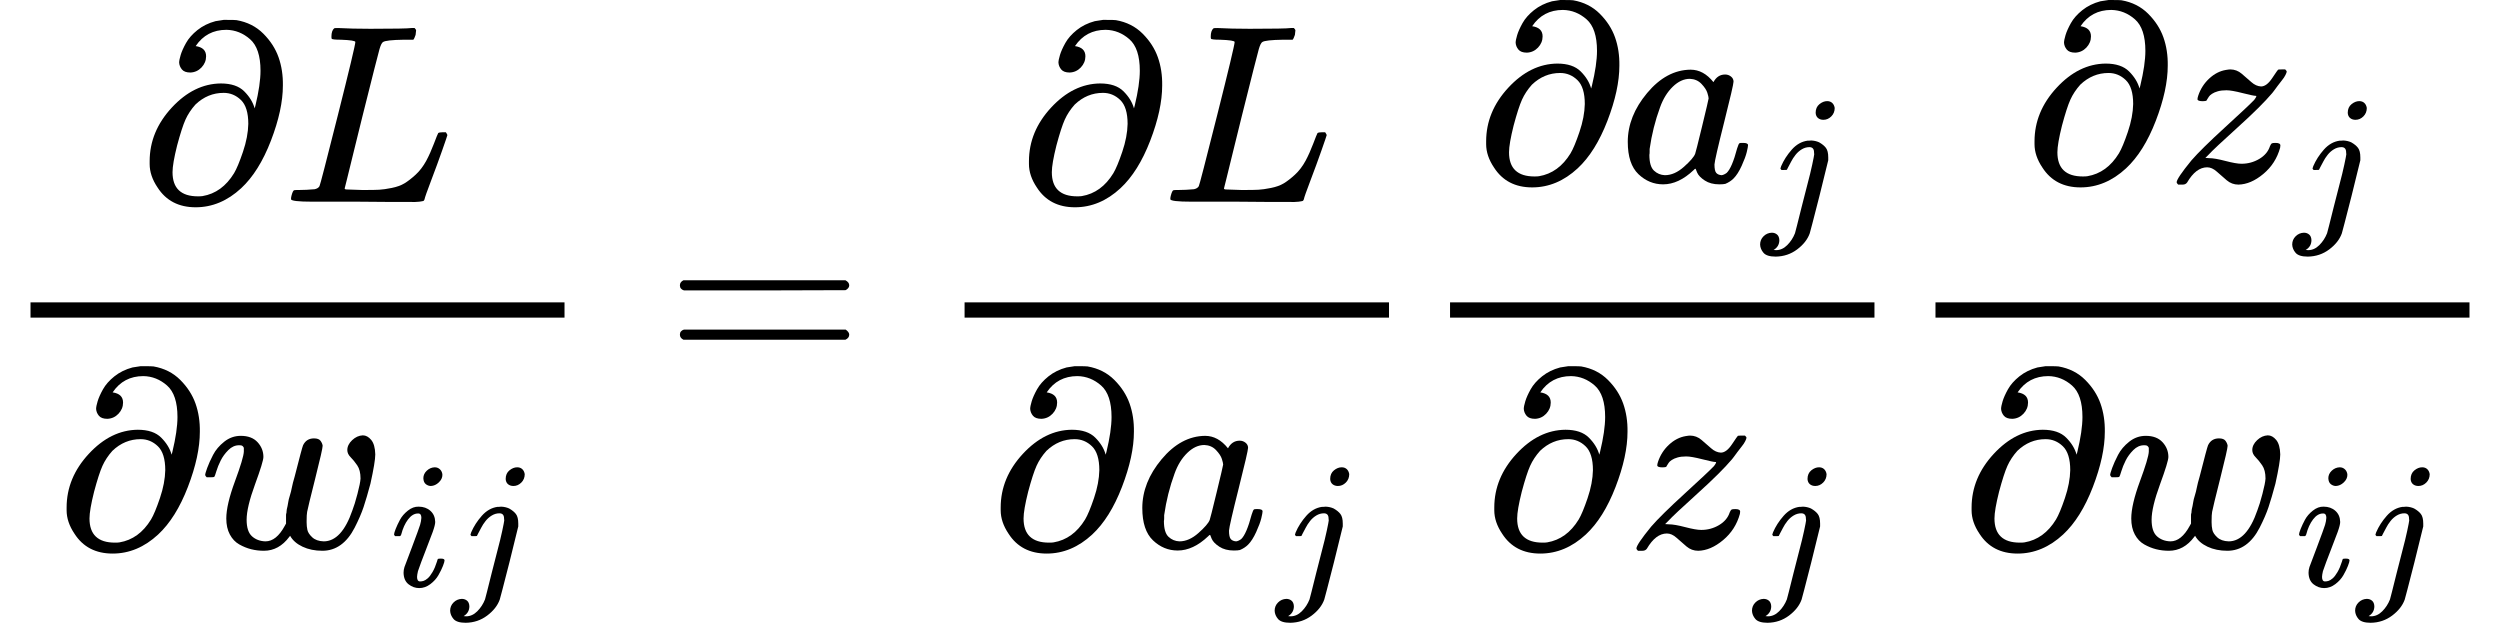 <svg xmlns="http://www.w3.org/2000/svg" xmlns:xlink="http://www.w3.org/1999/xlink" width="177.968" height="44.336" viewBox="0 -1469.2 9832.8 2449.5" xmlns:v="https://vecta.io/nano"><defs><path id="A" d="M202 508q-23 0-33 12-10 12-11 27 0 10 6 30 6 20 21 47 15 27 45 51 30 24 71 35l32 5h12q33 0 39-1 63-11 105-53 42-42 60-93 18-51 17-111 0-95-47-217-47-122-117-187-81-75-179-75-100 0-150 78-31 46-31 92v11q0 117 87 211 87 94 193 95 61 0 92-31 31-31 41-67l3 11q20 83 20 137 0 88-41 124-41 36-93 37-78 0-121-64 41-6 41-40 0-25-18-44-18-19-44-20zm228-202q0 66-29 94-29 28-68 28-63 0-111-46-25-28-39-59-14-31-33-102-18-72-18-105 0-95 100-95 12 0 18 1 77 13 124 90 15 25 35 84 20 59 21 110z"/><path id="B" d="M228 637q-34 0-36 4-1 2-1 8 0 24 11 33 2 1 15 1 54-3 127-3 141 0 162 3h12q6-6 6-9 0-3-2-18-5-15-9-19h-38q-69-1-81-9-7-4-14-28-7-24-67-264-16-65-34-138-18-73-27-110l-9-36q0-4 9-4 9 0 59-2h17q32 0 51 1 19 1 49 7 30 6 50 18 20 12 44 34 24 22 42 55 16 30 30 67 14 37 17 42 5 3 17 3h13q6-9 6-11 0-2-20-59-20-57-44-120-24-63-26-74-2-5-4-6-2-1-16-3-14-2-43-1-11 0-76 0-65 0-124 1H116Q32 0 32 10q0 7 2 14 5 19 10 21 4 1 15 1h6q27 0 60 3 14 3 19 12 3 4 72 278 69 274 69 289 0 7-57 9z"/><path id="C" d="M580 385q0 21 19 39 19 18 42 19 18 0 33-18 15-18 16-57 0-29-19-115-15-56-27-92-12-36-35-81-23-45-55-68-32-23-72-23-44 0-78 16-34 16-49 43-1-1-3-4-41-55-100-55-26 0-50 6-24 6-47 19-23 13-37 39-14 26-14 63 0 54 34 146 34 92 35 117 0 1 0 2 0 9 0 12 0 3-4 7-4 4-11 4h-4q-23 0-42-19-19-19-30-41-11-22-17-42-6-20-8-22-2-2-16-2H27q-6 6-6 9 0 6 8 28 8 22 23 51 15 29 44 52 29 23 65 23 43 0 66-25 23-25 23-58 0-18-33-108-33-90-33-139 0-46 21-65 21-19 53-20 43 0 76 61l5 9v23q0 3 0 9 0 6 1 8 1 2 1 7 0 5 1 9 1 4 3 13 2 9 3 17 1 8 6 24 5 16 8 32 3 16 11 43 29 114 33 123 13 27 43 27 19 0 26-10 7-10 8-19 0-13-29-128-29-115-32-132-2-11-2-35v-7q0-15 3-29 3-14 19-29 16-15 45-16 71 0 113 122 9 23 20 65 11 42 12 60 0 33-13 52-13 19-26 32-13 13-13 28z"/><path id="D" d="M184 600q0 24 19 42 19 18 44 19 18 0 30-12 12-12 13-30 0-23-20-42-20-19-44-20-15 0-28 10-13 10-14 33zM21 287q0 8 9 31 9 23 24 51 15 28 44 51 29 23 60 22 39 0 65-23 26-23 27-62 0-17-14-56-14-39-40-105-26-66-42-113-5-22-5-32 0-25 17-25 9 0 19 3 10 3 23 14 13 11 27 35 14 24 25 59 3 12 5 14 2 2 17 2 20 0 20-10 0-8-9-31-9-23-25-51-16-28-45-50-29-22-62-22-32 0-59 21-27 21-28 64 0 17 5 32 5 15 43 114 38 101 44 121 6 20 7 39 0 24-17 24h-2q-30 0-55-33-25-33-38-84-1-1-2-3-1-2-1-3 0-1-2-2-2-1-3-1-1 0-4 0-3 0-8 0H27q-6 6-6 9z"/><path id="E" d="M297 596q0 31 21 48 21 17 43 17 17 0 28-10 11-10 14-28 0-28-19-47-19-19-44-19-18 0-30 10-12 10-13 29zm-9-220q0 29-26 29-22 0-42-12-20-12-35-31-15-19-24-37-9-18-17-32l-7-14q-2-1-16-1h-14q-6 6-6 8 0 2 4 13 21 49 59 92 38 43 88 50 1 0 8 0 7 0 12 1 24-1 44-10 25-14 38-31 13-17 13-53v-16l-49-199Q267-67 264-75q-18-50-70-89-52-39-119-40-50 0-68 21-18 21-19 46 0 27 19 46 19 19 46 20 17 0 29-10 12-10 13-31 0-36-32-55 6-1 14-1 34 0 62 28 28 28 43 66l11 42q11 43 26 104 15 61 32 125 17 64 27 111 10 47 11 57 0 7-1 11z"/><path id="F" d="M56 347q0 13 14 20h637q15-8 15-20 0-11-14-19l-318-1H72q-16 5-16 20zm0-194q0 15 16 20h636q14-10 14-20 0-13-15-20H70q-14 7-14 20z"/><path id="G" d="M33 157q0 101 76 192 76 91 171 92 51 0 90-49 16 30 46 30 13 0 23-8 10-8 10-20 0-13-37-160-37-147-38-166 0-25 7-33 7-8 21-9 9 1 20 9 21 20 41 96 6 20 10 21 2 1 10 1h4q19 0 19-9 0-6-5-27-5-21-20-54-15-33-32-50-13-13-32-21-8-2-24-2-34 0-57 15-23 15-30 31l-6 15q-1 1-4-1-2-2-4-4-59-56-120-56-55 0-97 40-42 40-42 127zm318 171q0 6-5 22-5 16-23 35-18 19-46 20-35 0-67-31-32-31-50-81-29-79-41-164 0-3 0-11 0-8-1-12 0-45 18-62 18-17 43-18 38 0 75 33 37 33 44 51 2 4 27 107 25 103 26 111z"/><path id="H" d="M347 338q-10 0-53 11-43 11-63 11-20 0-34-4-14-4-23-10-9-6-12-11-3-5-7-11l-2-4q-3-3-15-3-21 0-21 8 0 5 3 14 13 39 43 67 30 28 66 34 12 2 17 2 25 0 45-17 20-17 38-33 18-16 38-17 22 0 44 33 22 33 23 33 1 1 15 1h13q6-6 6-8 0-4-5-14-5-10-14-21-9-11-17-22-8-11-14-19l-7-9q-43-51-136-135-93-84-115-108l-12-12 15-1q22 0 64-11 42-11 63-11 38 0 70 19 32 19 42 50 4 9 7 11 3 2 15 2 19 0 19-10 0-5-1-9-17-62-66-103-49-41-98-42-26 0-46 17-20 17-39 34-19 17-38 17-44 0-79-60-6-8-17-8h-5-13q-6 6-6 9 0 15 58 86 39 45 132 130 93 85 115 108 12 16 7 16z"/></defs><g transform="scale(1 -1)"><g transform="translate(546.6 676)"><use xlink:href="#A"/><use xlink:href="#B" x="566"/></g><g transform="translate(220 -686)"><use xlink:href="#A"/><g transform="translate(566)"><use xlink:href="#C"/><g transform="matrix(.707 0 0 .707 749 -150)"><use xlink:href="#D"/><use xlink:href="#E" x="345"/></g></g></g><path d="M120 220h2100.3v60H120z"/><use xlink:href="#F" x="2618.1"/><g transform="translate(3673.8)"><g transform="translate(331.2 676)"><use xlink:href="#A"/><use xlink:href="#B" x="566"/></g><g transform="translate(220 -686)"><use xlink:href="#A"/><g transform="translate(566)"><use xlink:href="#G"/><use xlink:href="#E" transform="matrix(.707 0 0 .707 562 -150)"/></g></g><path d="M120 220h1669.3v60H120z"/></g><g transform="translate(5583.2)"><g transform="translate(220 754.2)"><use xlink:href="#A"/><g transform="translate(566)"><use xlink:href="#G"/><use xlink:href="#E" transform="matrix(.707 0 0 .707 562 -150)"/></g></g><g transform="translate(252 -686)"><use xlink:href="#A"/><g transform="translate(566)"><use xlink:href="#H"/><use xlink:href="#E" transform="matrix(.707 0 0 .707 498 -150)"/></g></g><path d="M120 220h1669.3v60H120z"/></g><g transform="translate(7492.5)"><g transform="translate(467.5 754.2)"><use xlink:href="#A"/><g transform="translate(566)"><use xlink:href="#H"/><use xlink:href="#E" transform="matrix(.707 0 0 .707 498 -150)"/></g></g><g transform="translate(220 -686)"><use xlink:href="#A"/><g transform="translate(566)"><use xlink:href="#C"/><g transform="matrix(.707 0 0 .707 749 -150)"><use xlink:href="#D"/><use xlink:href="#E" x="345"/></g></g></g><path d="M120 220h2100.3v60H120z"/></g></g></svg>